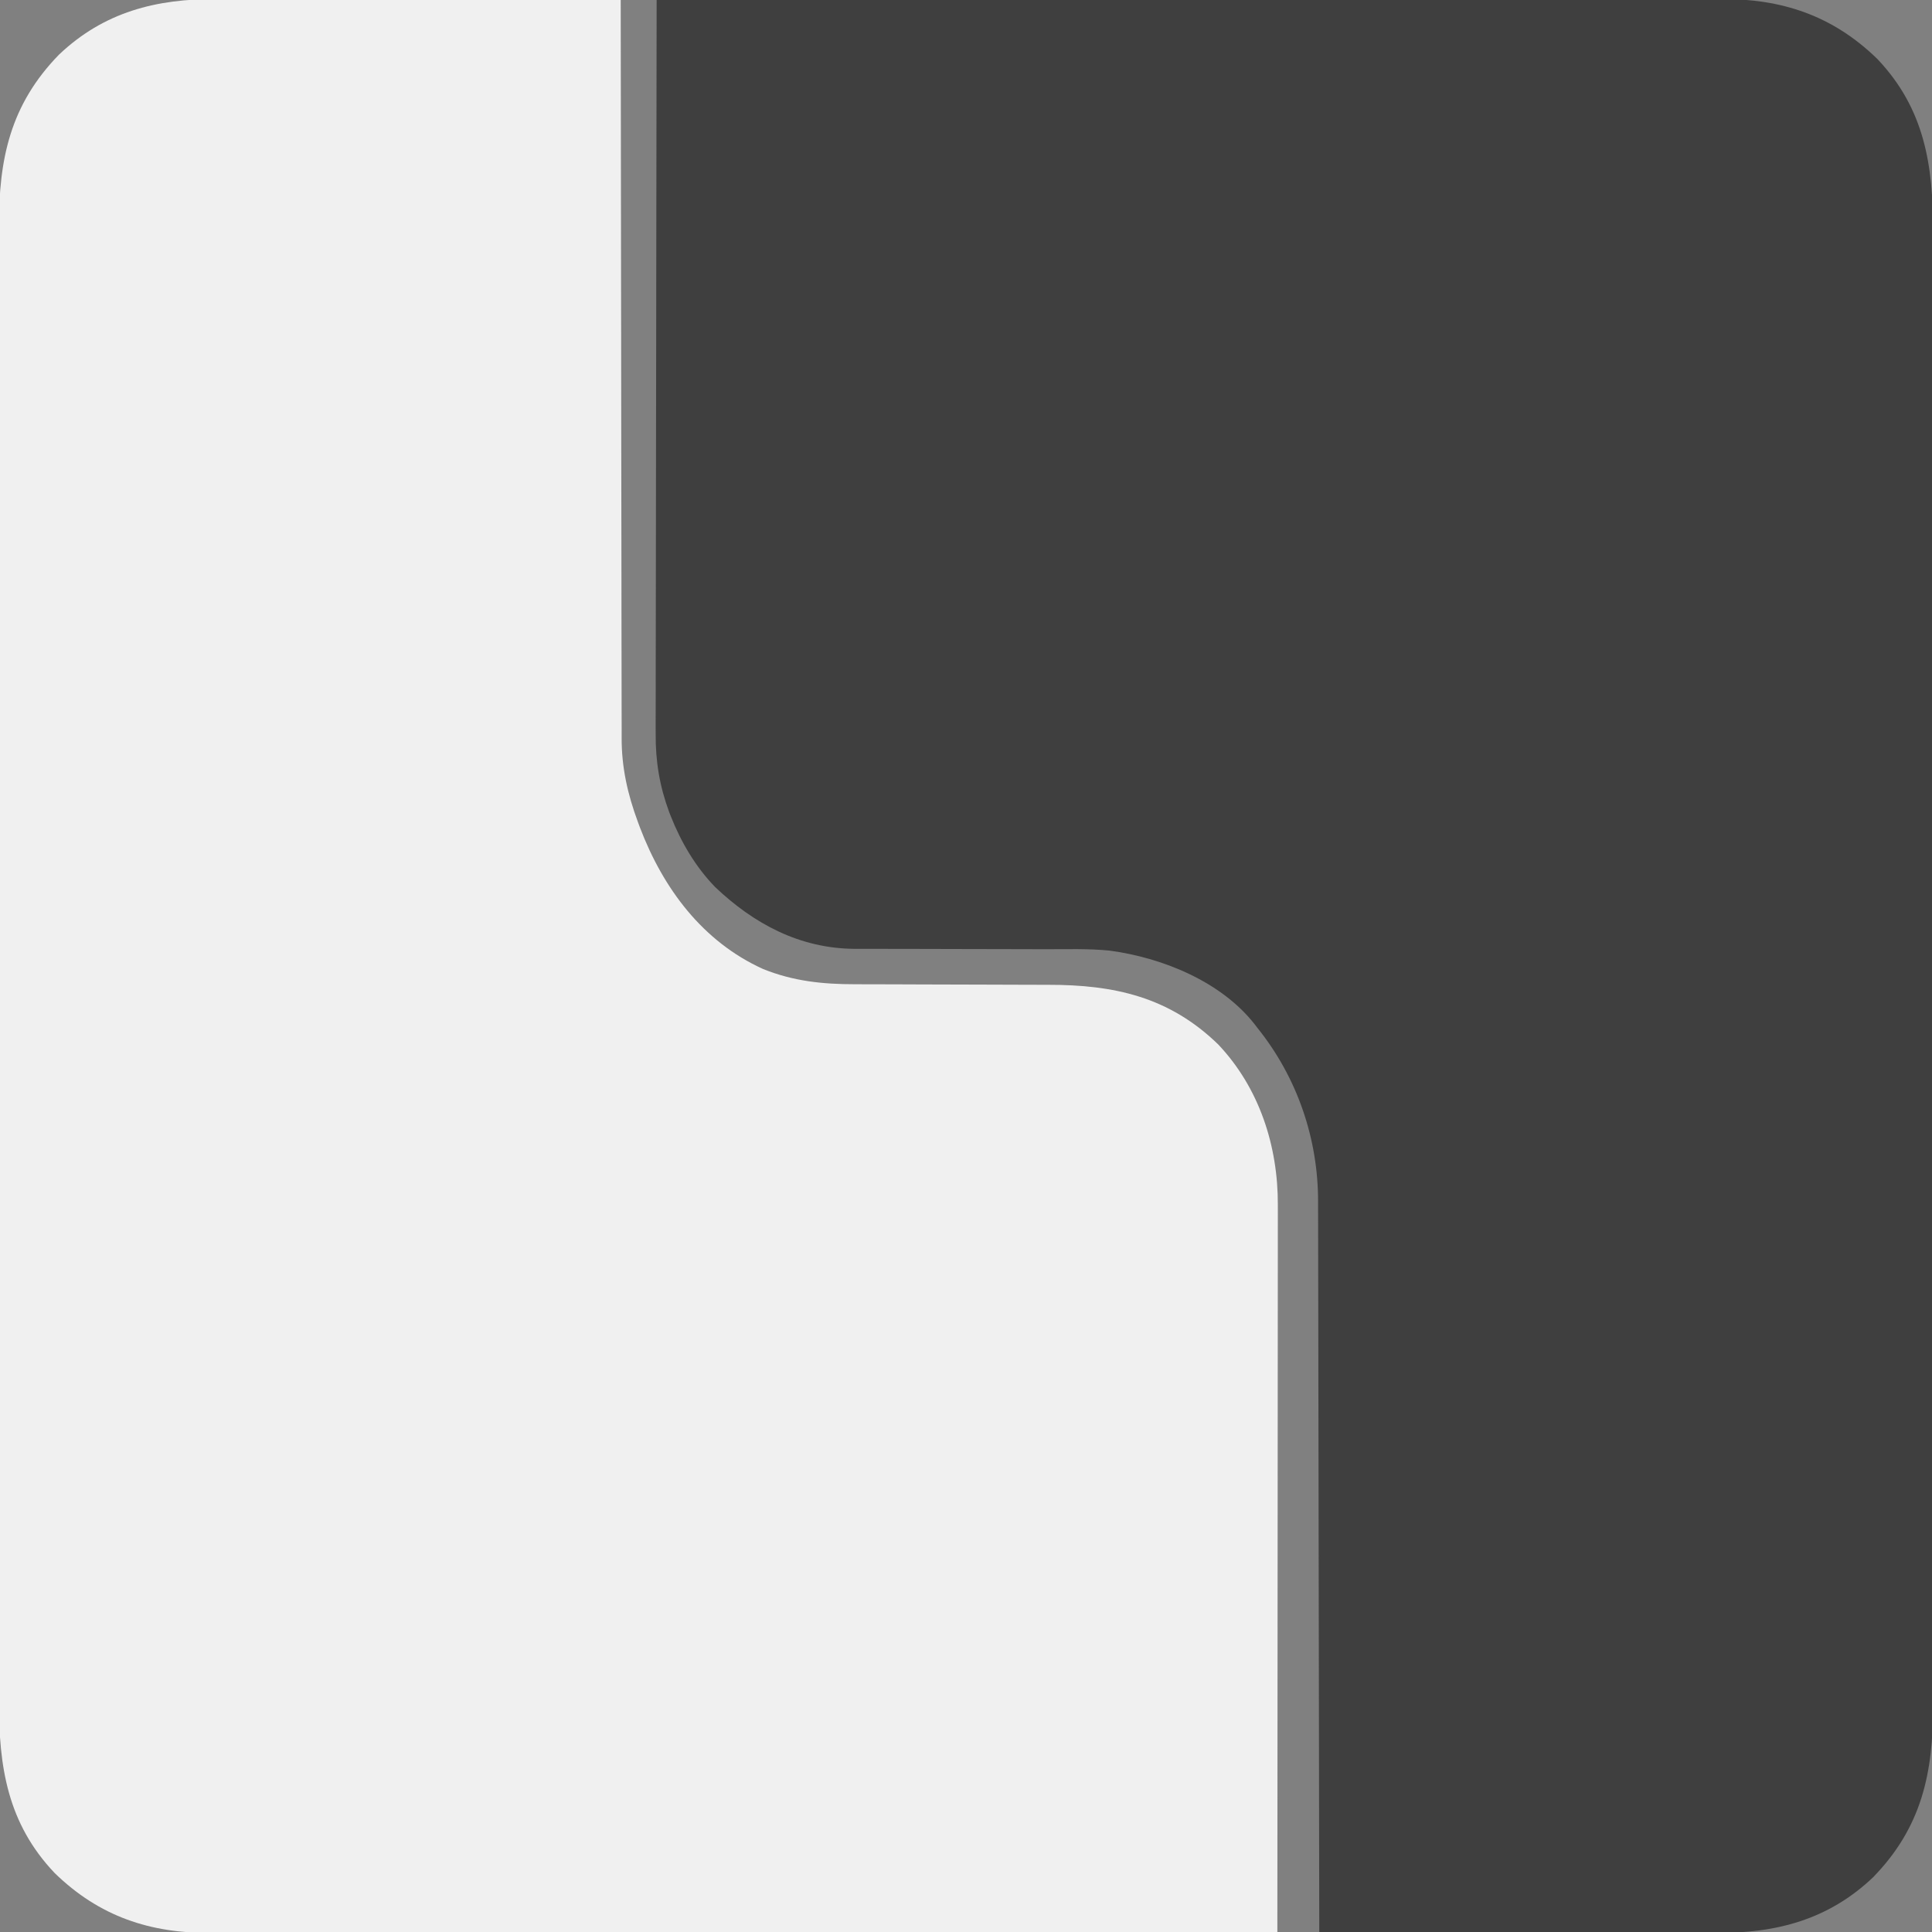 <?xml version="1.0" encoding="UTF-8"?>
<svg version="1.1" xmlns="http://www.w3.org/2000/svg" width="968" height="968">
<rect width="100%" height="100%" fill="#808080" stroke="none"/>
<path d="M0 0 C2.219 0.001 4.439 0 6.658 -0.002 C12.626 -0.003 18.594 0.02 24.561 0.049 C30.819 0.074 37.077 0.076 43.335 0.081 C53.82 0.092 64.305 0.117 74.791 0.152 C85.581 0.189 96.371 0.217 107.161 0.234 C108.162 0.236 108.162 0.236 109.183 0.238 C112.531 0.243 115.88 0.248 119.229 0.253 C146.92 0.295 174.611 0.365 202.302 0.454 C202.303 1.26 202.303 2.066 202.304 2.897 C202.34 50.713 202.397 98.528 202.48 146.344 C202.49 152.09 202.5 157.837 202.51 163.583 C202.512 164.727 202.514 165.871 202.516 167.049 C202.547 185.551 202.564 204.054 202.575 222.556 C202.588 241.553 202.615 260.549 202.657 279.546 C202.682 291.26 202.695 302.974 202.694 314.688 C202.694 322.73 202.708 330.772 202.734 338.814 C202.749 343.448 202.757 348.081 202.748 352.715 C202.74 356.969 202.75 361.223 202.775 365.477 C202.78 367.005 202.779 368.533 202.771 370.06 C202.695 384.832 205.776 398.47 210.927 412.329 C211.436 413.706 211.436 413.706 211.955 415.11 C223.595 445.633 243.333 472.236 273.63 485.962 C288.79 492.077 303.555 493.603 319.744 493.596 C321.756 493.601 323.767 493.607 325.779 493.612 C327.923 493.617 330.067 493.62 332.212 493.623 C336.708 493.629 341.204 493.645 345.7 493.664 C347.246 493.67 348.793 493.677 350.34 493.683 C351.114 493.686 351.889 493.689 352.687 493.693 C363.136 493.735 373.586 493.768 384.036 493.78 C391.108 493.788 398.18 493.811 405.252 493.849 C408.981 493.869 412.71 493.882 416.439 493.877 C449.478 493.84 477.109 499.884 501.669 523.755 C522.283 545.545 531.665 574.671 531.543 604.203 C531.544 605.78 531.545 607.357 531.548 608.934 C531.552 613.242 531.544 617.549 531.534 621.857 C531.526 626.512 531.529 631.167 531.53 635.822 C531.531 643.879 531.525 651.935 531.514 659.992 C531.497 671.64 531.492 683.288 531.49 694.936 C531.485 713.837 531.472 732.737 531.453 751.637 C531.435 769.993 531.421 788.349 531.412 806.705 C531.411 808.403 531.411 808.403 531.411 810.136 C531.408 815.816 531.405 821.496 531.403 827.176 C531.382 874.268 531.347 921.361 531.302 968.454 C478.74 968.523 426.177 968.586 373.614 968.623 C372.836 968.624 372.057 968.625 371.255 968.625 C354.334 968.637 337.413 968.648 320.492 968.658 C312.194 968.663 303.895 968.669 295.597 968.674 C294.771 968.674 293.945 968.675 293.094 968.675 C266.35 968.692 239.606 968.722 212.862 968.759 C185.368 968.797 157.875 968.822 130.381 968.83 C126.494 968.831 122.606 968.832 118.719 968.834 C117.571 968.834 117.571 968.834 116.401 968.834 C104.108 968.839 91.815 968.858 79.523 968.881 C67.151 968.905 54.779 968.914 42.407 968.908 C35.709 968.905 29.012 968.909 22.314 968.931 C16.173 968.95 10.033 968.951 3.892 968.938 C1.679 968.936 -0.534 968.941 -2.747 968.954 C-33.454 969.119 -58.884 960.731 -81.295 938.927 C-104.93 914.05 -109.331 885.71 -109.212 852.553 C-109.201 848.48 -109.215 844.407 -109.225 840.333 C-109.239 833.209 -109.239 826.084 -109.228 818.96 C-109.213 808.365 -109.221 797.771 -109.233 787.176 C-109.254 768.25 -109.252 749.324 -109.241 730.398 C-109.231 713.836 -109.228 697.273 -109.233 680.71 C-109.233 679.611 -109.234 678.511 -109.234 677.378 C-109.235 672.914 -109.236 668.449 -109.238 663.985 C-109.25 622.128 -109.239 580.271 -109.217 538.414 C-109.198 501.246 -109.2 464.079 -109.219 426.911 C-109.241 385.129 -109.249 343.348 -109.237 301.566 C-109.236 297.11 -109.234 292.654 -109.233 288.198 C-109.233 287.101 -109.232 286.004 -109.232 284.873 C-109.228 268.323 -109.233 251.773 -109.243 235.223 C-109.254 216.4 -109.251 197.578 -109.23 178.755 C-109.218 168.227 -109.217 157.7 -109.232 147.172 C-109.241 140.132 -109.236 133.093 -109.218 126.053 C-109.209 122.047 -109.206 118.042 -109.22 114.036 C-109.333 80.142 -103.578 52.943 -79.17 27.856 C-56.633 6.444 -30.378 -0.22 0 0 Z " fill="#F0F0F0" transform="translate(108.698,-0.454)"/>
<path d="M0 0 C52.467 -0.069 104.934 -0.132 157.402 -0.169 C158.179 -0.17 158.956 -0.17 159.757 -0.171 C176.647 -0.183 193.537 -0.194 210.428 -0.204 C218.711 -0.209 226.995 -0.214 235.278 -0.22 C236.515 -0.221 236.515 -0.221 237.776 -0.221 C264.472 -0.238 291.168 -0.268 317.863 -0.305 C345.307 -0.343 372.751 -0.368 400.195 -0.376 C404.075 -0.377 407.955 -0.378 411.836 -0.38 C412.599 -0.38 413.363 -0.38 414.15 -0.38 C426.42 -0.385 438.69 -0.404 450.96 -0.427 C463.31 -0.451 475.659 -0.46 488.009 -0.454 C494.695 -0.451 501.38 -0.455 508.066 -0.477 C514.195 -0.496 520.325 -0.497 526.454 -0.484 C528.663 -0.482 530.872 -0.487 533.081 -0.5 C563.774 -0.665 589.199 7.735 611.598 29.527 C635.232 54.404 639.634 82.744 639.514 115.901 C639.504 119.974 639.517 124.047 639.527 128.121 C639.541 135.245 639.541 142.37 639.531 149.494 C639.515 160.089 639.523 170.684 639.535 181.278 C639.557 200.204 639.555 219.13 639.543 238.056 C639.533 254.619 639.53 271.181 639.535 287.744 C639.536 289.393 639.536 289.393 639.536 291.076 C639.537 295.54 639.539 300.005 639.54 304.469 C639.552 346.326 639.541 388.183 639.52 430.04 C639.501 467.208 639.502 504.375 639.521 541.543 C639.543 583.325 639.551 625.106 639.539 666.888 C639.538 671.344 639.537 675.8 639.535 680.256 C639.535 681.353 639.535 682.45 639.534 683.581 C639.53 700.131 639.535 716.681 639.545 733.231 C639.557 752.054 639.554 770.877 639.532 789.699 C639.52 800.227 639.52 810.754 639.535 821.282 C639.544 828.322 639.538 835.361 639.521 842.401 C639.511 846.407 639.508 850.413 639.522 854.418 C639.635 888.312 633.88 915.511 609.473 940.598 C587.066 961.885 560.891 968.677 530.669 968.454 C528.489 968.453 526.309 968.454 524.13 968.456 C518.269 968.457 512.409 968.434 506.549 968.406 C500.403 968.38 494.257 968.378 488.111 968.373 C476.499 968.361 464.886 968.328 453.274 968.288 C440.043 968.243 426.812 968.221 413.581 968.201 C386.387 968.16 359.194 968.089 332 968 C331.999 967.203 331.998 966.406 331.997 965.584 C331.939 918.286 331.865 870.988 331.771 823.69 C331.76 818.005 331.749 812.32 331.738 806.635 C331.734 804.938 331.734 804.938 331.731 803.206 C331.696 784.905 331.671 766.604 331.65 748.303 C331.628 729.51 331.595 710.718 331.551 691.926 C331.525 680.339 331.507 668.753 331.501 657.166 C331.495 649.21 331.479 641.254 331.454 633.299 C331.44 628.715 331.431 624.132 331.435 619.548 C331.438 615.339 331.428 611.131 331.407 606.922 C331.402 605.412 331.401 603.901 331.407 602.391 C331.509 570.601 320.956 539.81 301 515 C300.308 514.095 300.308 514.095 299.602 513.172 C282.748 491.681 253.175 479.764 226.831 476.278 C216.438 475.257 205.912 475.576 195.477 475.593 C191.783 475.594 188.088 475.577 184.394 475.561 C174.24 475.52 164.086 475.509 153.932 475.497 C144.603 475.487 135.274 475.47 125.945 475.429 C121.574 475.411 117.204 475.407 112.833 475.414 C110.764 475.415 108.695 475.41 106.626 475.401 C104.124 475.391 101.622 475.39 99.12 475.403 C71.698 475.204 48.741 462.902 29.352 444.484 C19.518 434.372 12.219 421.957 7.062 408.875 C6.804 408.221 6.546 407.566 6.281 406.892 C1.457 393.788 -0.596 381.409 -0.481 367.498 C-0.483 365.9 -0.486 364.302 -0.491 362.705 C-0.5 358.362 -0.484 354.021 -0.464 349.678 C-0.447 344.978 -0.453 340.277 -0.456 335.577 C-0.458 327.449 -0.445 319.321 -0.423 311.193 C-0.39 299.442 -0.38 287.69 -0.375 275.939 C-0.366 256.869 -0.34 237.8 -0.302 218.73 C-0.265 200.215 -0.237 181.699 -0.22 163.184 C-0.219 162.041 -0.218 160.898 -0.217 159.721 C-0.211 153.987 -0.206 148.253 -0.201 142.52 C-0.16 95.013 -0.089 47.507 0 0 Z " fill="#3F3F3F" transform="translate(329,0)"/>
</svg>
